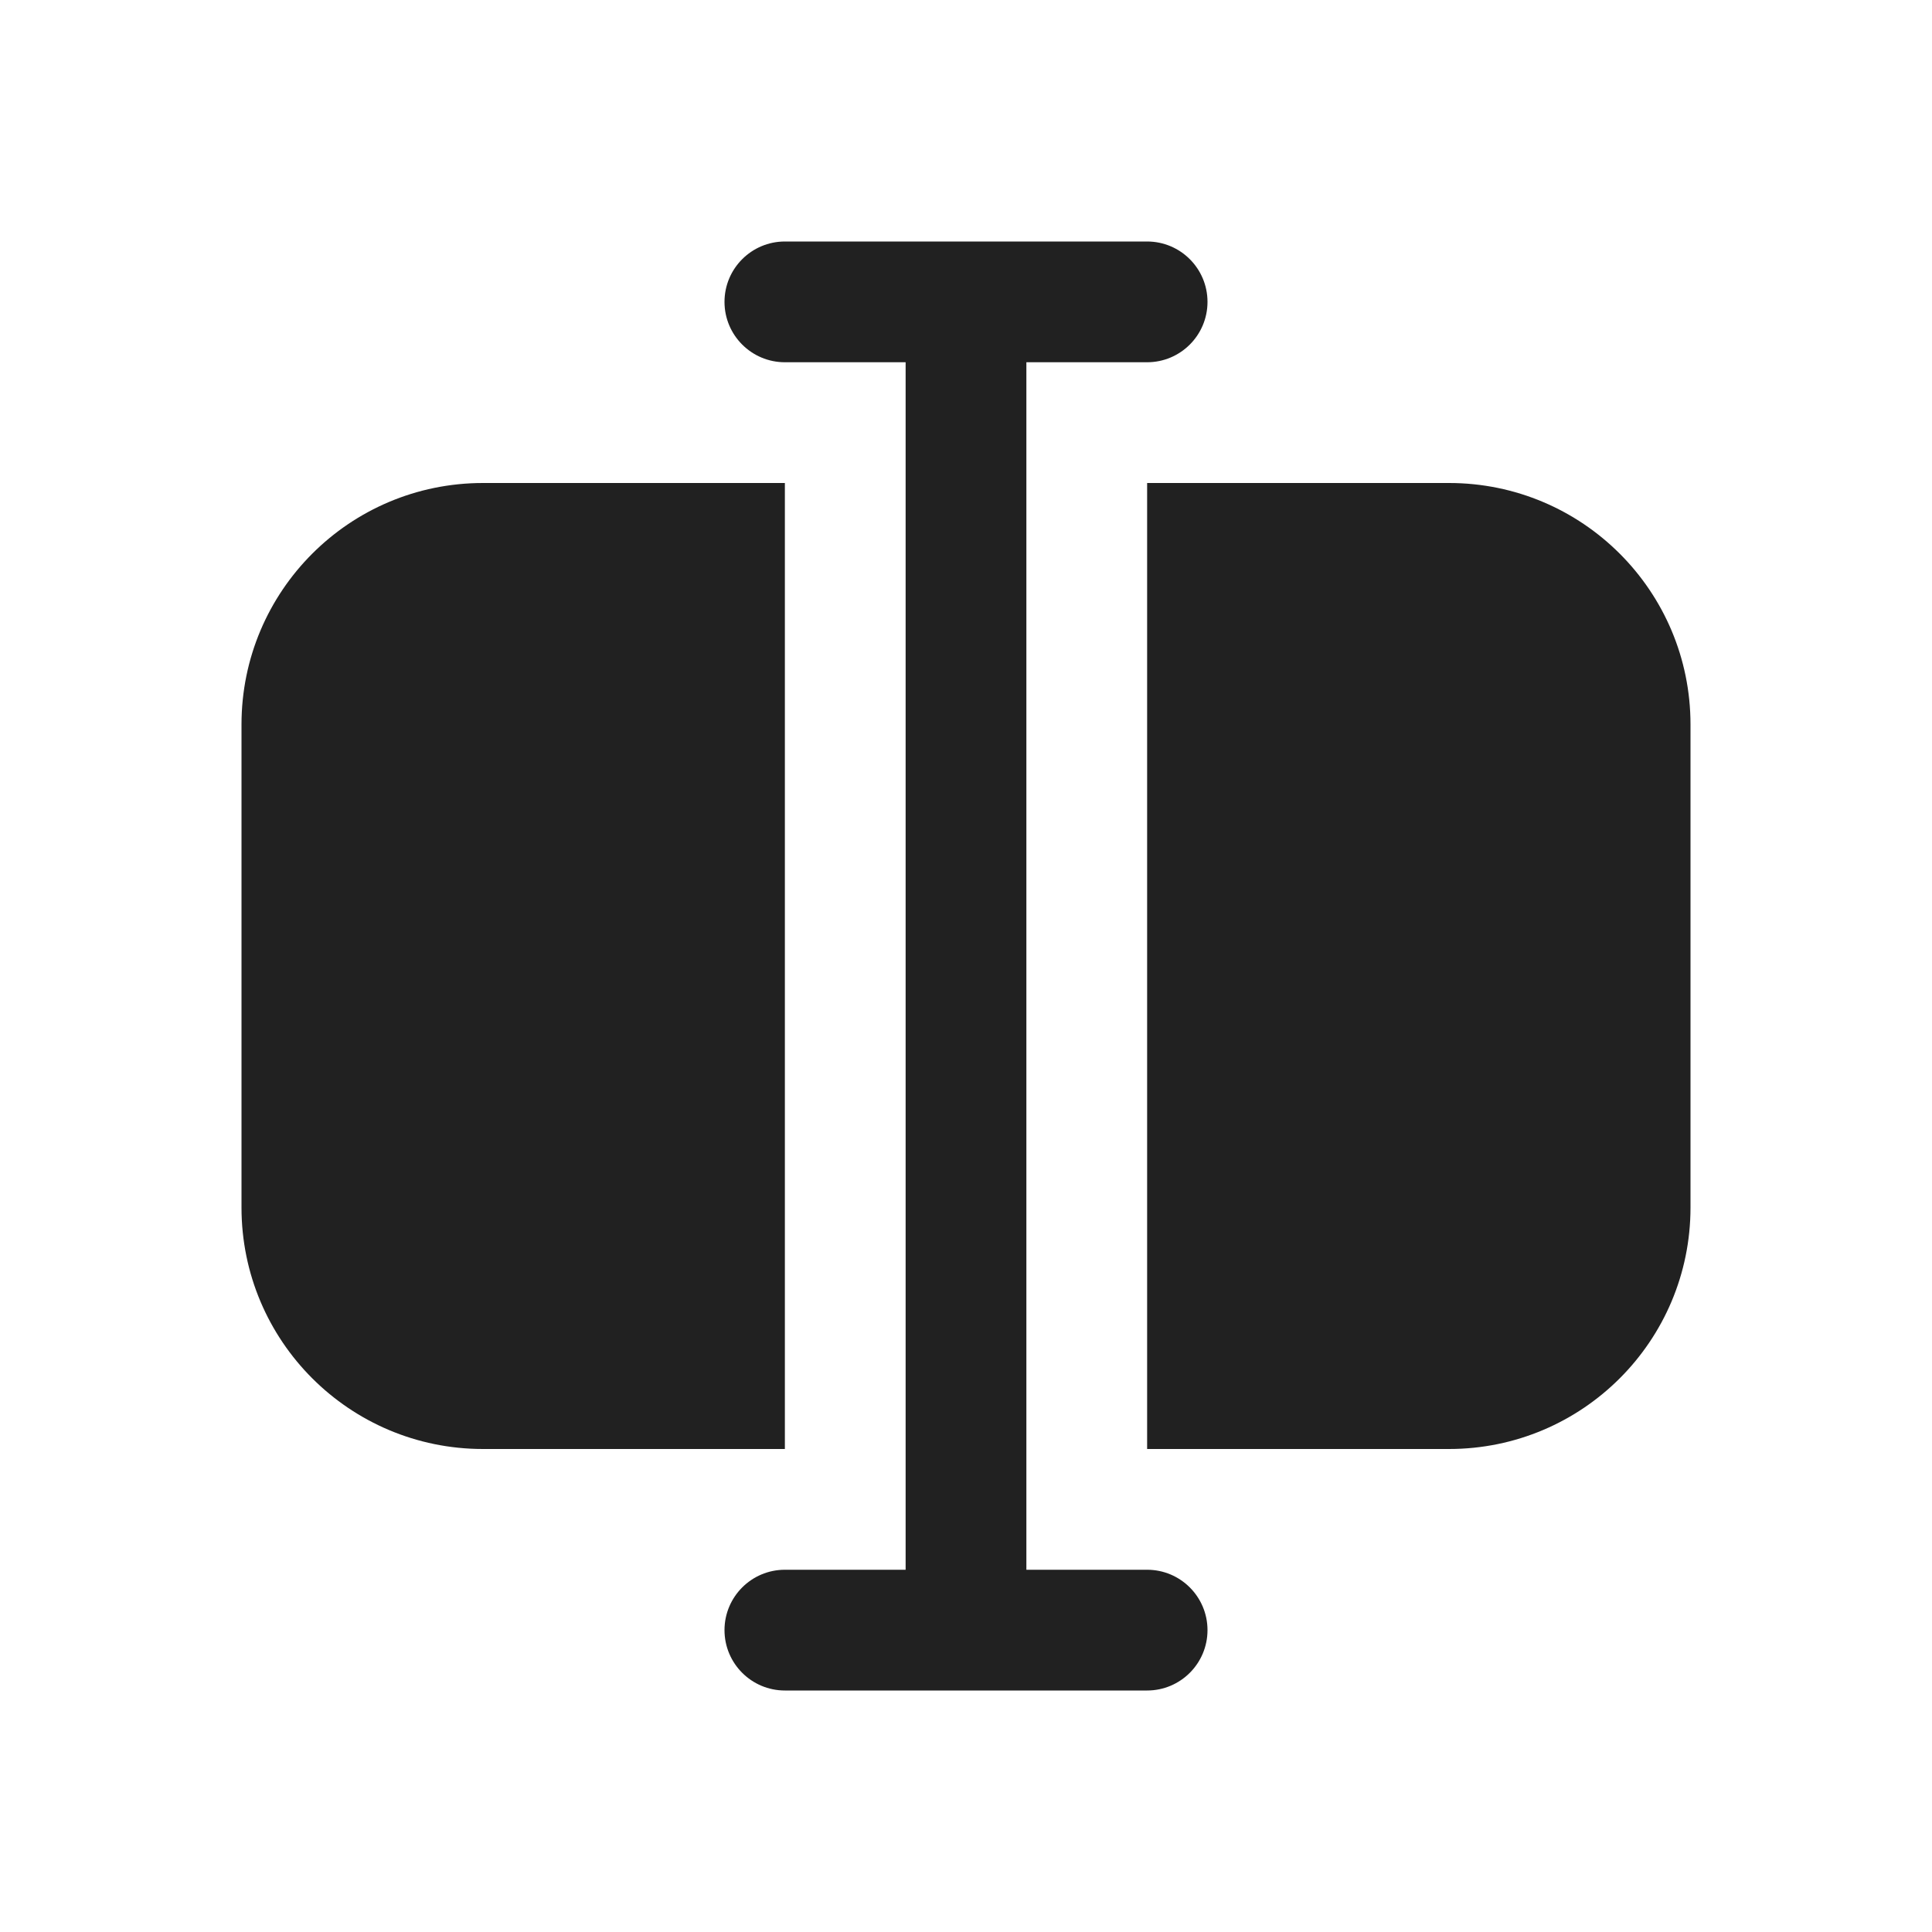 <svg width="16" height="16" viewBox="0 0 16 16" fill="none" xmlns="http://www.w3.org/2000/svg">
<path d="M6.5 2C6.224 2 6 2.224 6 2.5C6 2.776 6.224 3 6.5 3H7.5V13H6.5C6.224 13 6 13.224 6 13.5C6 13.776 6.224 14 6.5 14H9.5C9.776 14 10 13.776 10 13.5C10 13.224 9.776 13 9.5 13H8.5V3H9.5C9.776 3 10 2.776 10 2.5C10 2.224 9.776 2 9.5 2H6.5Z" fill="#212121"/>
<path d="M4 4H6.5V12H4C2.895 12 2 11.105 2 10V6C2 4.895 2.895 4 4 4Z" fill="#212121"/>
<path d="M12 12H9.5V4H12C13.105 4 14 4.895 14 6V10C14 11.105 13.105 12 12 12Z" fill="#212121"/>
</svg>

